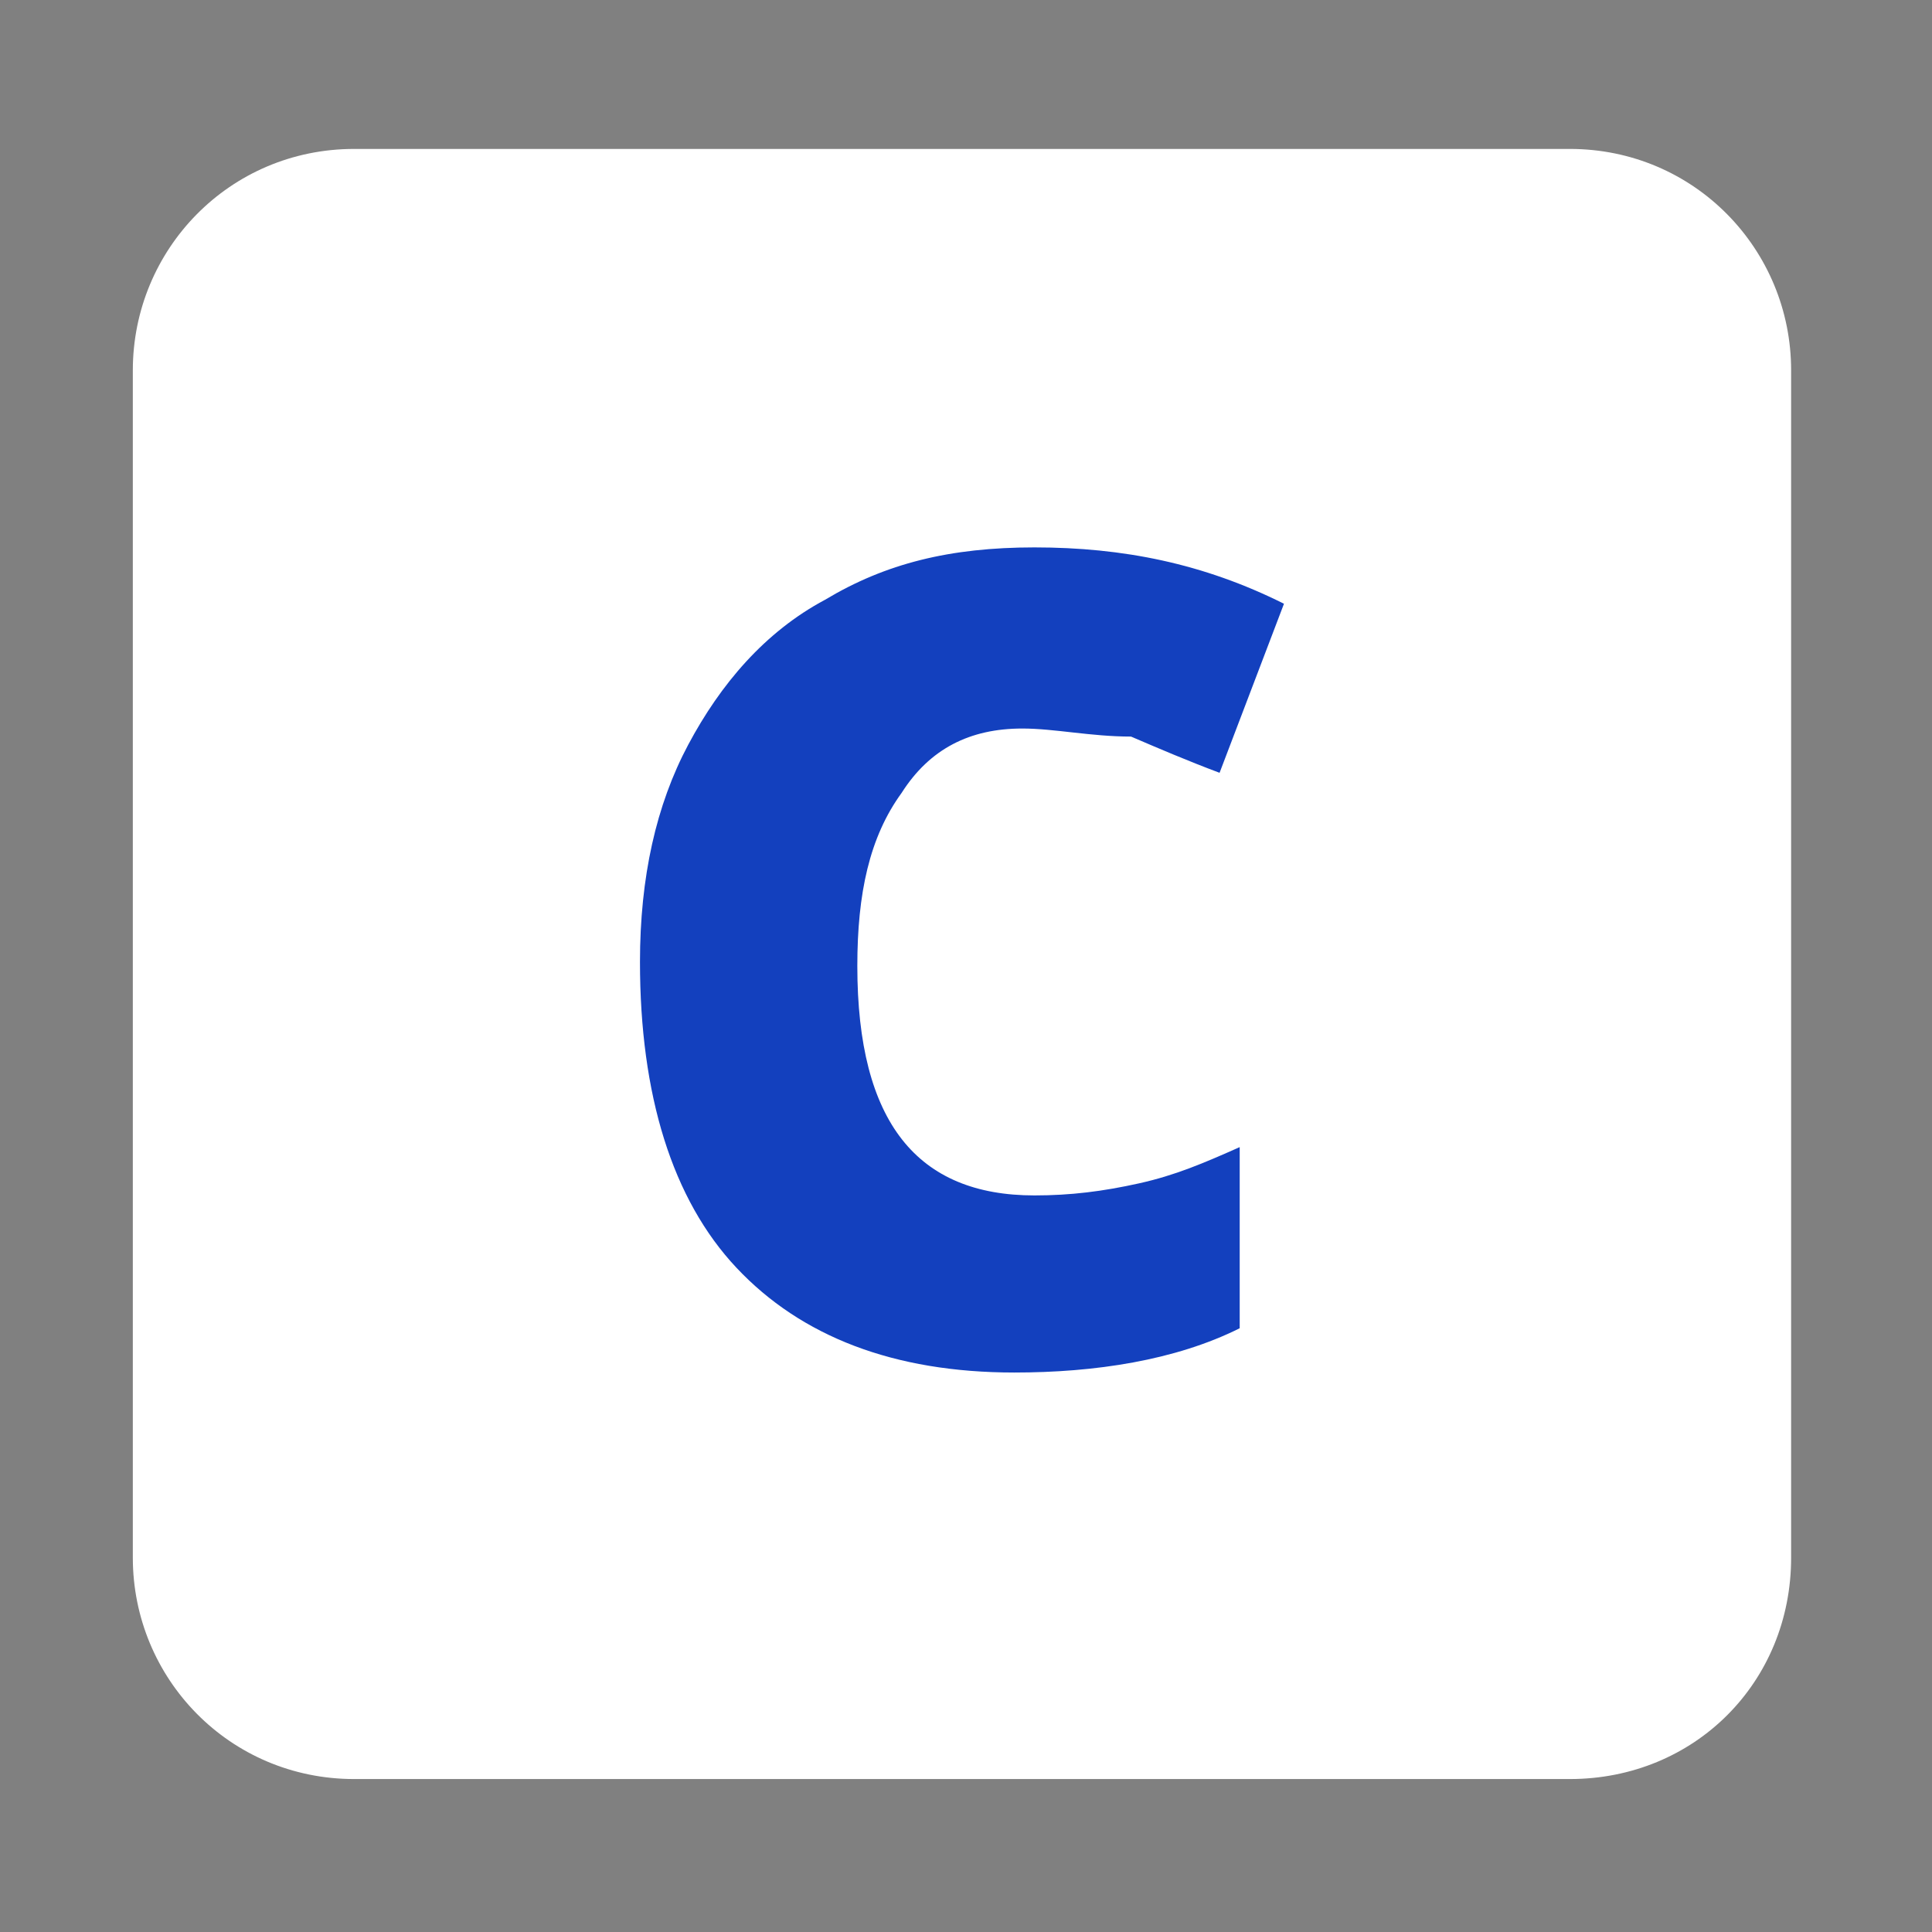 <?xml version="1.0" encoding="utf-8"?>
<!-- Generator: Adobe Illustrator 25.2.0, SVG Export Plug-In . SVG Version: 6.00 Build 0)  -->
<svg version="1.1" id="Layer_1" xmlns="http://www.w3.org/2000/svg" xmlns:xlink="http://www.w3.org/1999/xlink" x="0px" y="0px"
	 viewBox="0 0 48 48" style="enable-background:new 0 0 48 48;" xml:space="preserve">
<rect x="0" y="0" width="48" height="48" fill="#808080" stroke="none"/>
<style type="text/css">
	.st0{fill:#FFFFFF;}
	.st1{fill:#1340BE;}
</style>
<path class="st0" d="M39,44.2H8.8c-3.1,0-5.5-2.5-5.5-5.5V9.2c0-3,2.4-5.5,5.5-5.5H39c3.1,0,5.5,2.5,5.5,5.5v29.5
	C44.5,41.8,42.1,44.2,39,44.2z"/>
<g>
	<path class="st1" d="M25.4,18.1c-1.3,0-2.3,0.5-3,1.6c-0.8,1.1-1.1,2.5-1.1,4.3c0,3.9,1.5,5.7,4.4,5.7c0.9,0,1.7-0.1,2.6-0.3
		s1.6-0.5,2.5-0.9v4.5c-1.6,0.8-3.6,1.1-5.6,1.1c-3,0-5.3-0.9-6.9-2.6c-1.6-1.7-2.4-4.3-2.4-7.6c0-2.1,0.4-3.9,1.2-5.4
		c0.8-1.5,1.9-2.8,3.4-3.6c1.5-0.9,3.1-1.3,5.2-1.3c2.2,0,4.2,0.4,6.2,1.4l-1.6,4.2c-0.8-0.3-1.5-0.6-2.2-0.9
		C27.1,18.3,26.2,18.1,25.4,18.1z"/>
</g>
</svg>
